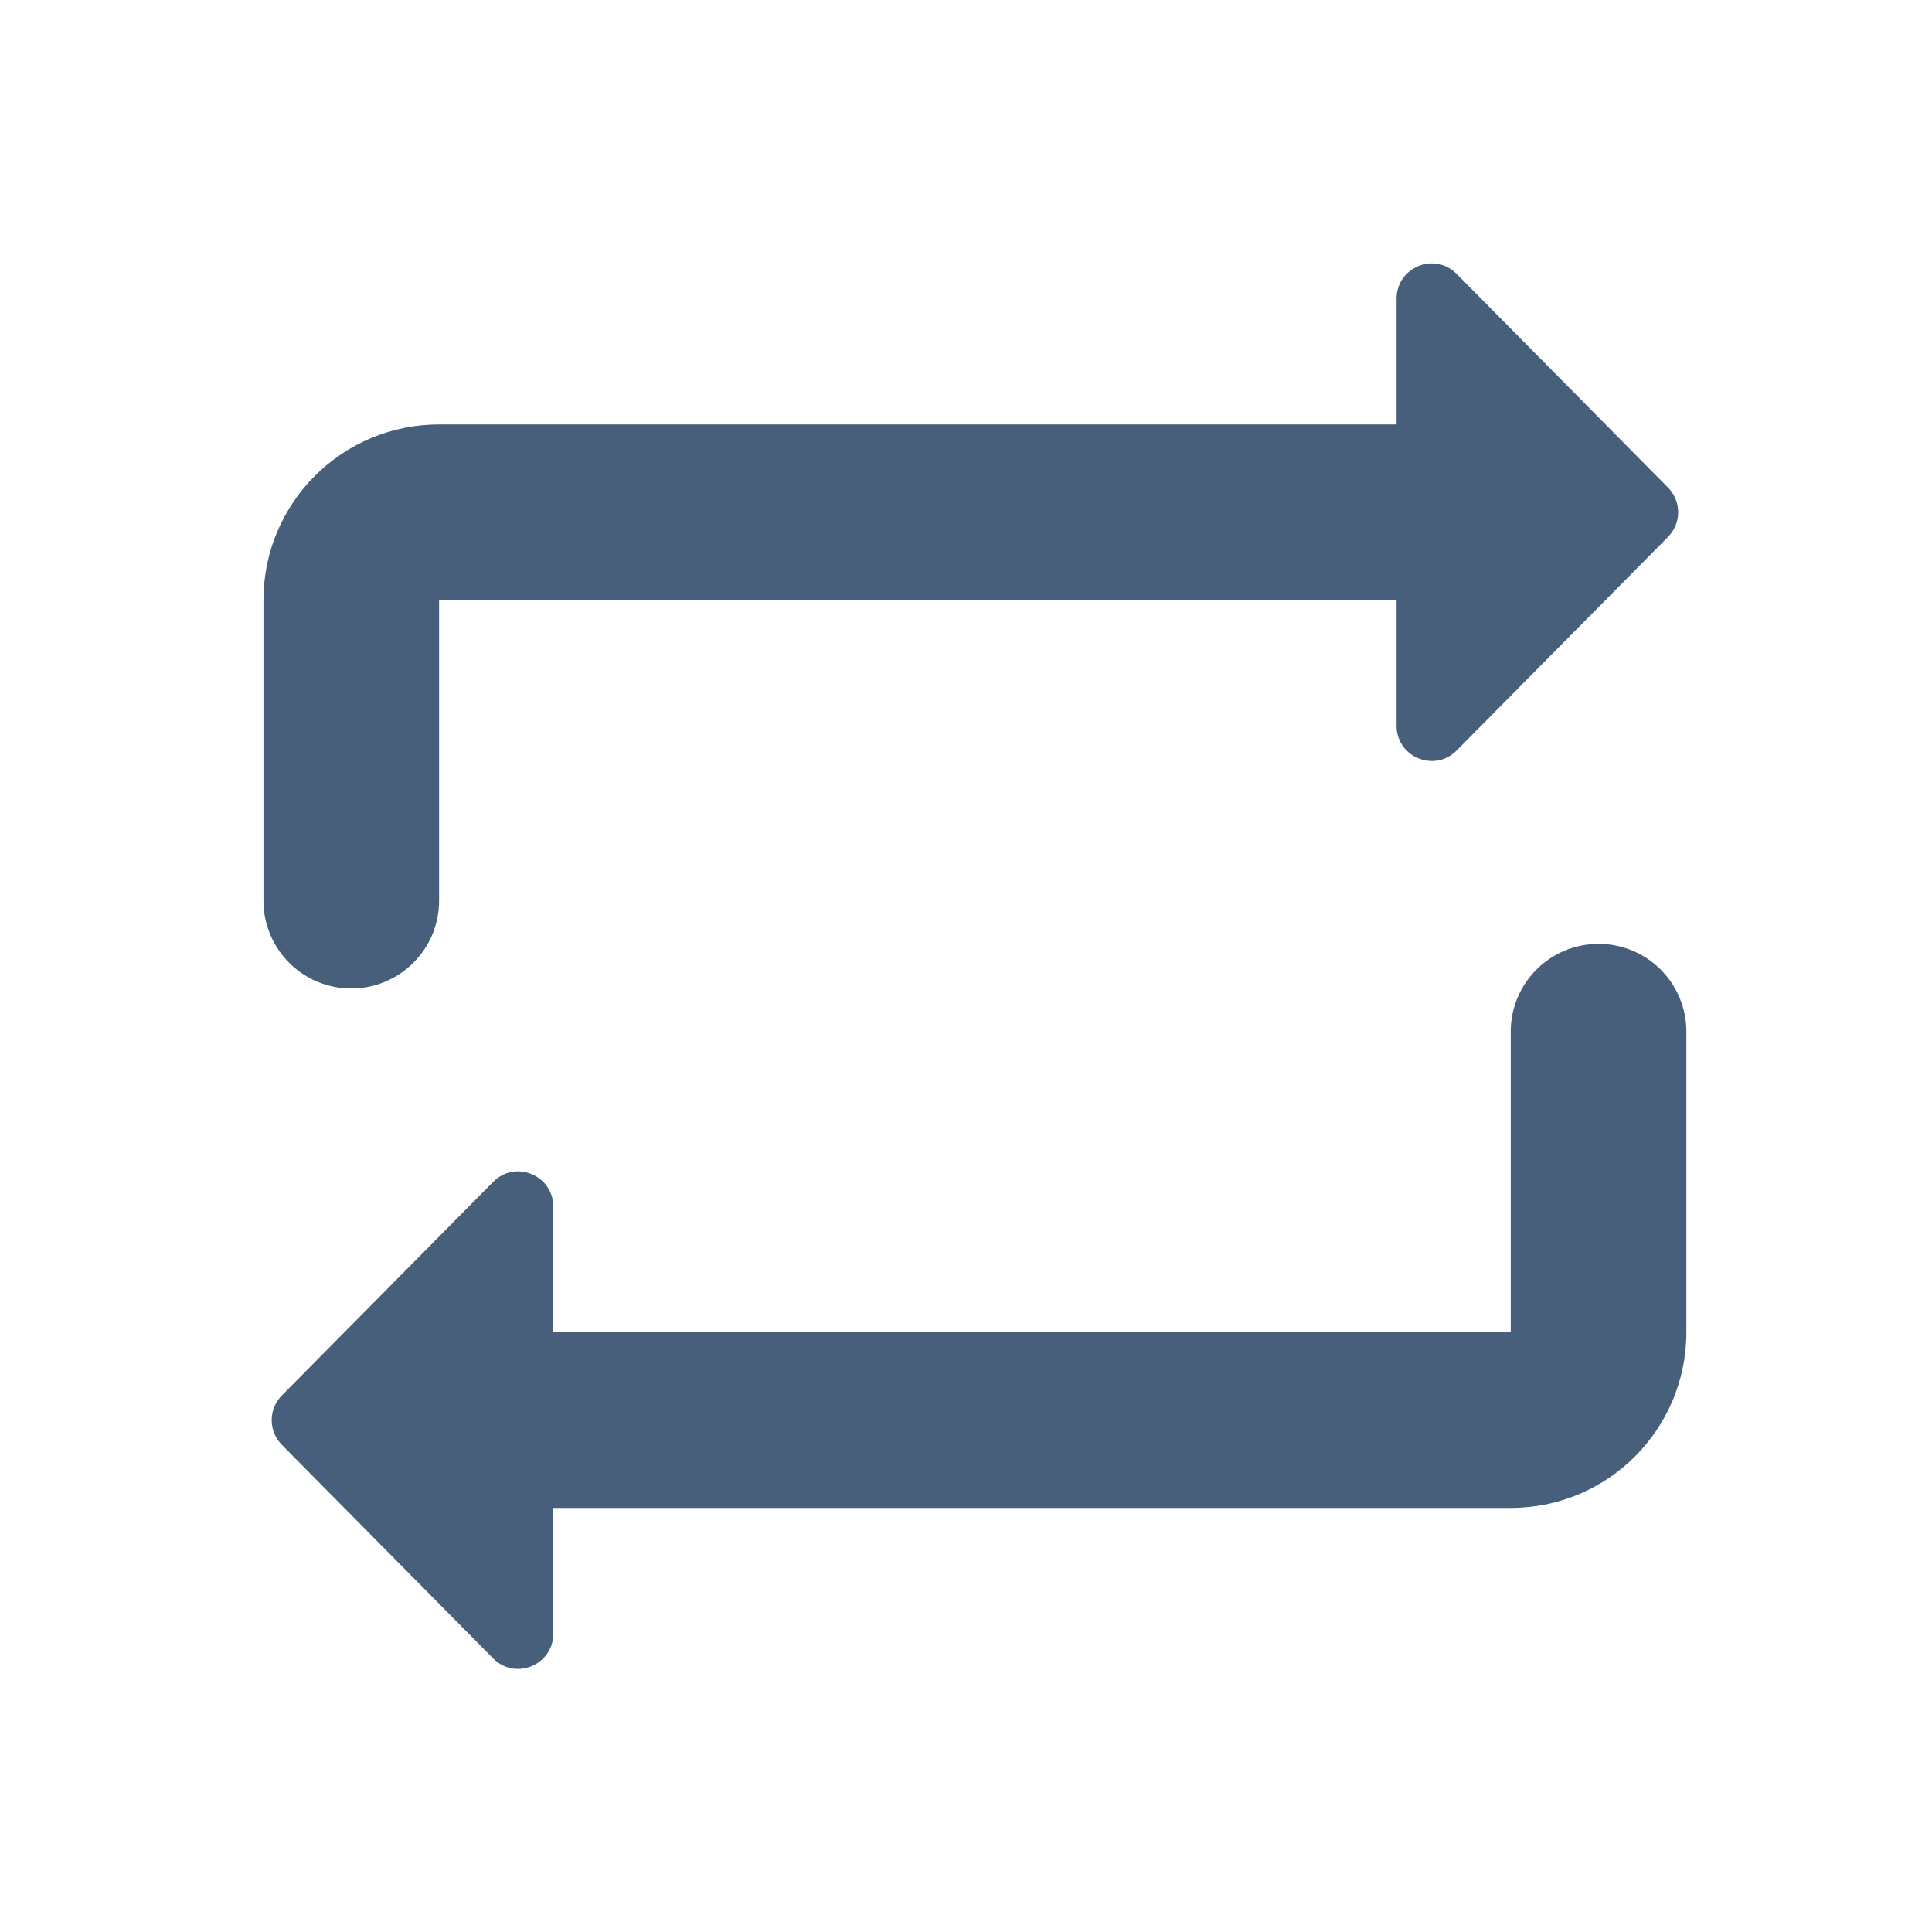 <?xml version="1.0" encoding="UTF-8"?>
<svg width="22px" height="22px" viewBox="0 0 22 22" version="1.1" xmlns="http://www.w3.org/2000/svg" xmlns:xlink="http://www.w3.org/1999/xlink">
    <!-- Generator: Sketch 52.5 (67469) - http://www.bohemiancoding.com/sketch -->
    <title> Icons / Media / Loop</title>
    <desc>Created with Sketch.</desc>
    <defs>
        <path d="M18.994,6.114 L16.587,8.546 C16.336,8.8 15.903,8.622 15.903,8.265 L15.903,6.833 L5,6.833 L5,10.256 C5,10.809 4.552,11.256 4,11.256 C3.448,11.256 3,10.809 3,10.256 L3,6.833 C3,5.728 3.895,4.833 5,4.833 L15.903,4.833 L15.903,3.401 C15.903,3.043 16.336,2.865 16.587,3.119 L18.994,5.552 C19.148,5.707 19.148,5.958 18.994,6.114 Z M19.203,15.171 C19.203,16.276 18.308,17.171 17.203,17.171 L6.3,17.171 L6.3,18.603 C6.3,18.961 5.867,19.139 5.616,18.885 L3.21,16.453 C3.055,16.297 3.055,16.046 3.21,15.89 L5.616,13.458 C5.867,13.204 6.3,13.382 6.3,13.739 L6.3,15.171 L17.203,15.171 L17.203,11.748 C17.203,11.195 17.651,10.748 18.203,10.748 C18.756,10.748 19.203,11.195 19.203,11.748 L19.203,15.171 Z" id="path-1"></path>
    </defs>
    <g id="-Icons-/-Media-/-Loop" stroke="none" stroke-width="1" fill="none" fill-rule="evenodd">
        <mask id="mask-2" fill="white">
            <use xlink:href="#path-1"></use>
        </mask>
        <use id="Icon" fill="#475F7B" xlink:href="#path-1"></use>
    </g>
</svg>